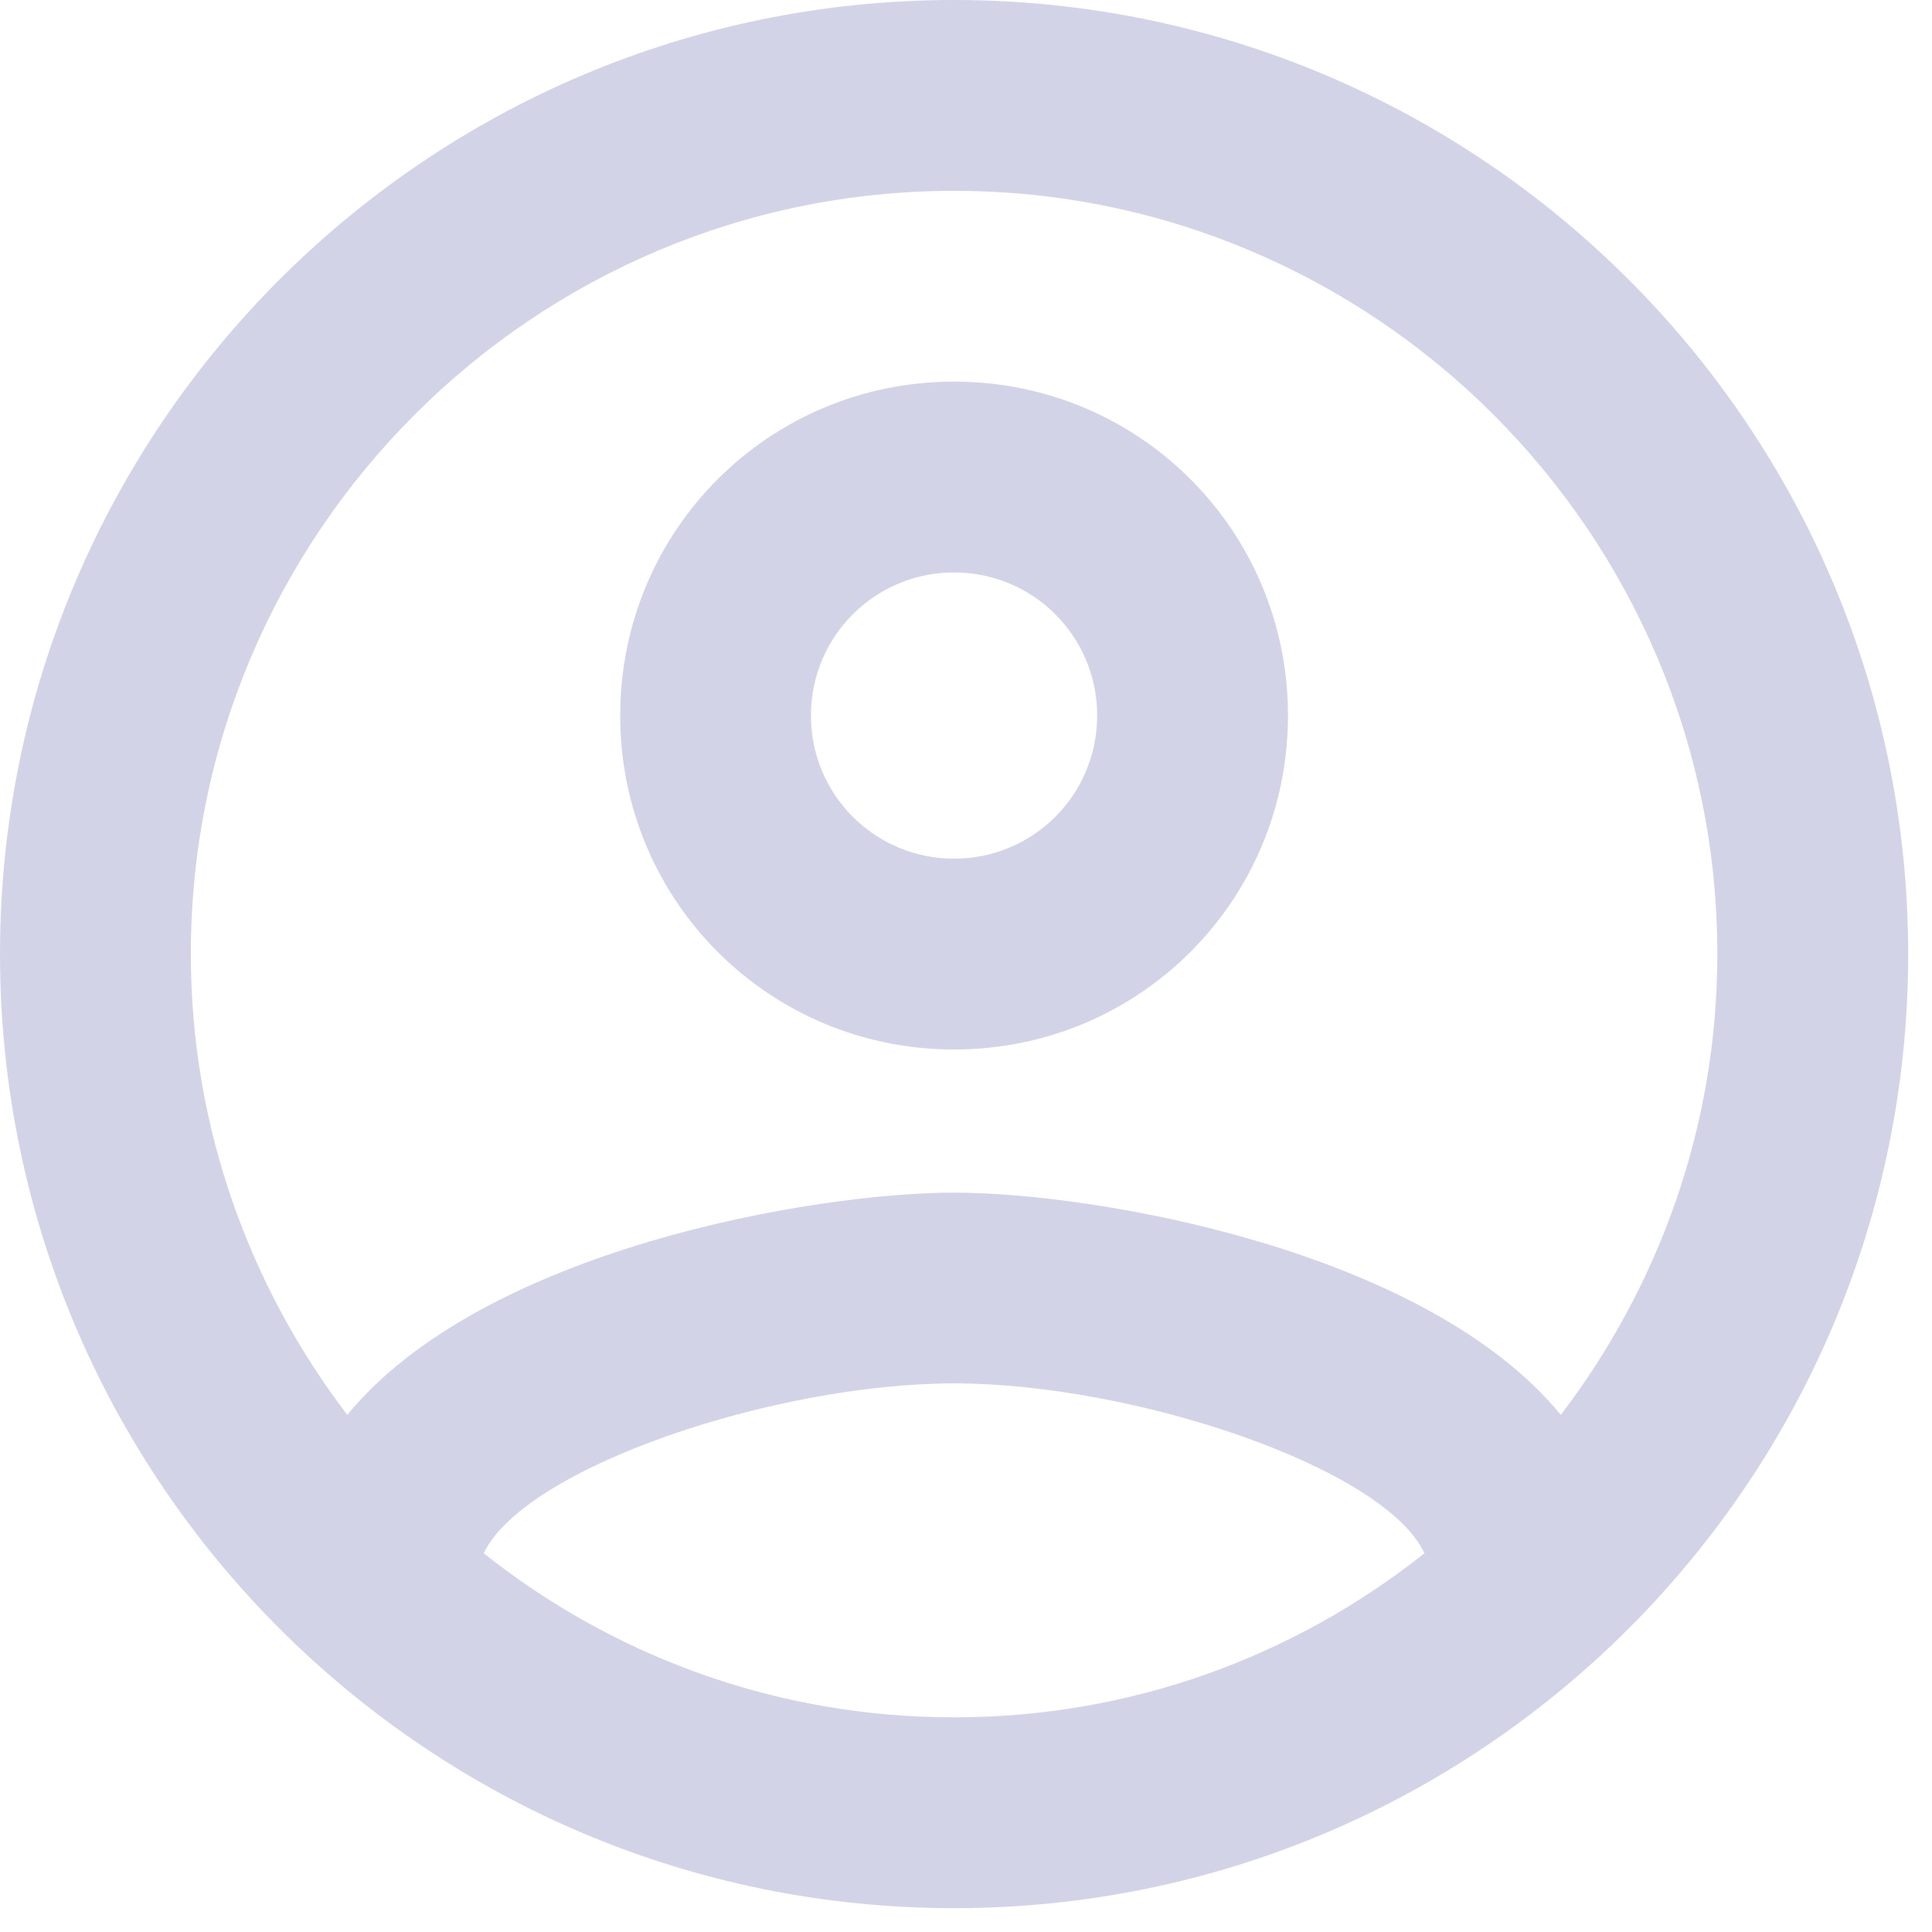 <?xml version="1.0" encoding="UTF-8"?>
<svg width="27px" height="27px" viewBox="0 0 27 27" version="1.1" xmlns="http://www.w3.org/2000/svg" xmlns:xlink="http://www.w3.org/1999/xlink">
    <title>account_circle_24px_outlined</title>
    <g id="Page-1" stroke="none" stroke-width="1" fill="none" fill-rule="evenodd">
        <g id="account_circle_24px_outlined" fill="#D3D3E8">
            <path d="M13.333,0 C5.973,0 0,5.973 0,13.333 C0,20.693 5.973,26.667 13.333,26.667 C20.693,26.667 26.667,20.693 26.667,13.333 C26.667,5.973 20.693,0 13.333,0 Z M6.76,21.707 C7.333,20.507 10.827,19.333 13.333,19.333 C15.84,19.333 19.347,20.507 19.907,21.707 C18.093,23.147 15.813,24 13.333,24 C10.853,24 8.573,23.147 6.76,21.707 Z M13.333,16.667 C15.28,16.667 19.907,17.453 21.813,19.773 C23.173,17.987 24,15.76 24,13.333 C24,7.453 19.213,2.667 13.333,2.667 C7.453,2.667 2.667,7.453 2.667,13.333 C2.667,15.76 3.493,17.987 4.853,19.773 C6.76,17.453 11.387,16.667 13.333,16.667 Z M13.333,5.333 C10.747,5.333 8.667,7.413 8.667,10 C8.667,12.587 10.747,14.667 13.333,14.667 C15.92,14.667 18,12.587 18,10 C18,7.413 15.92,5.333 13.333,5.333 Z M11.333,10 C11.333,11.107 12.227,12 13.333,12 C14.44,12 15.333,11.107 15.333,10 C15.333,8.893 14.44,8 13.333,8 C12.227,8 11.333,8.893 11.333,10 Z" id="icon/action/account_circle_24px"></path>
        </g>
    </g>
</svg>

